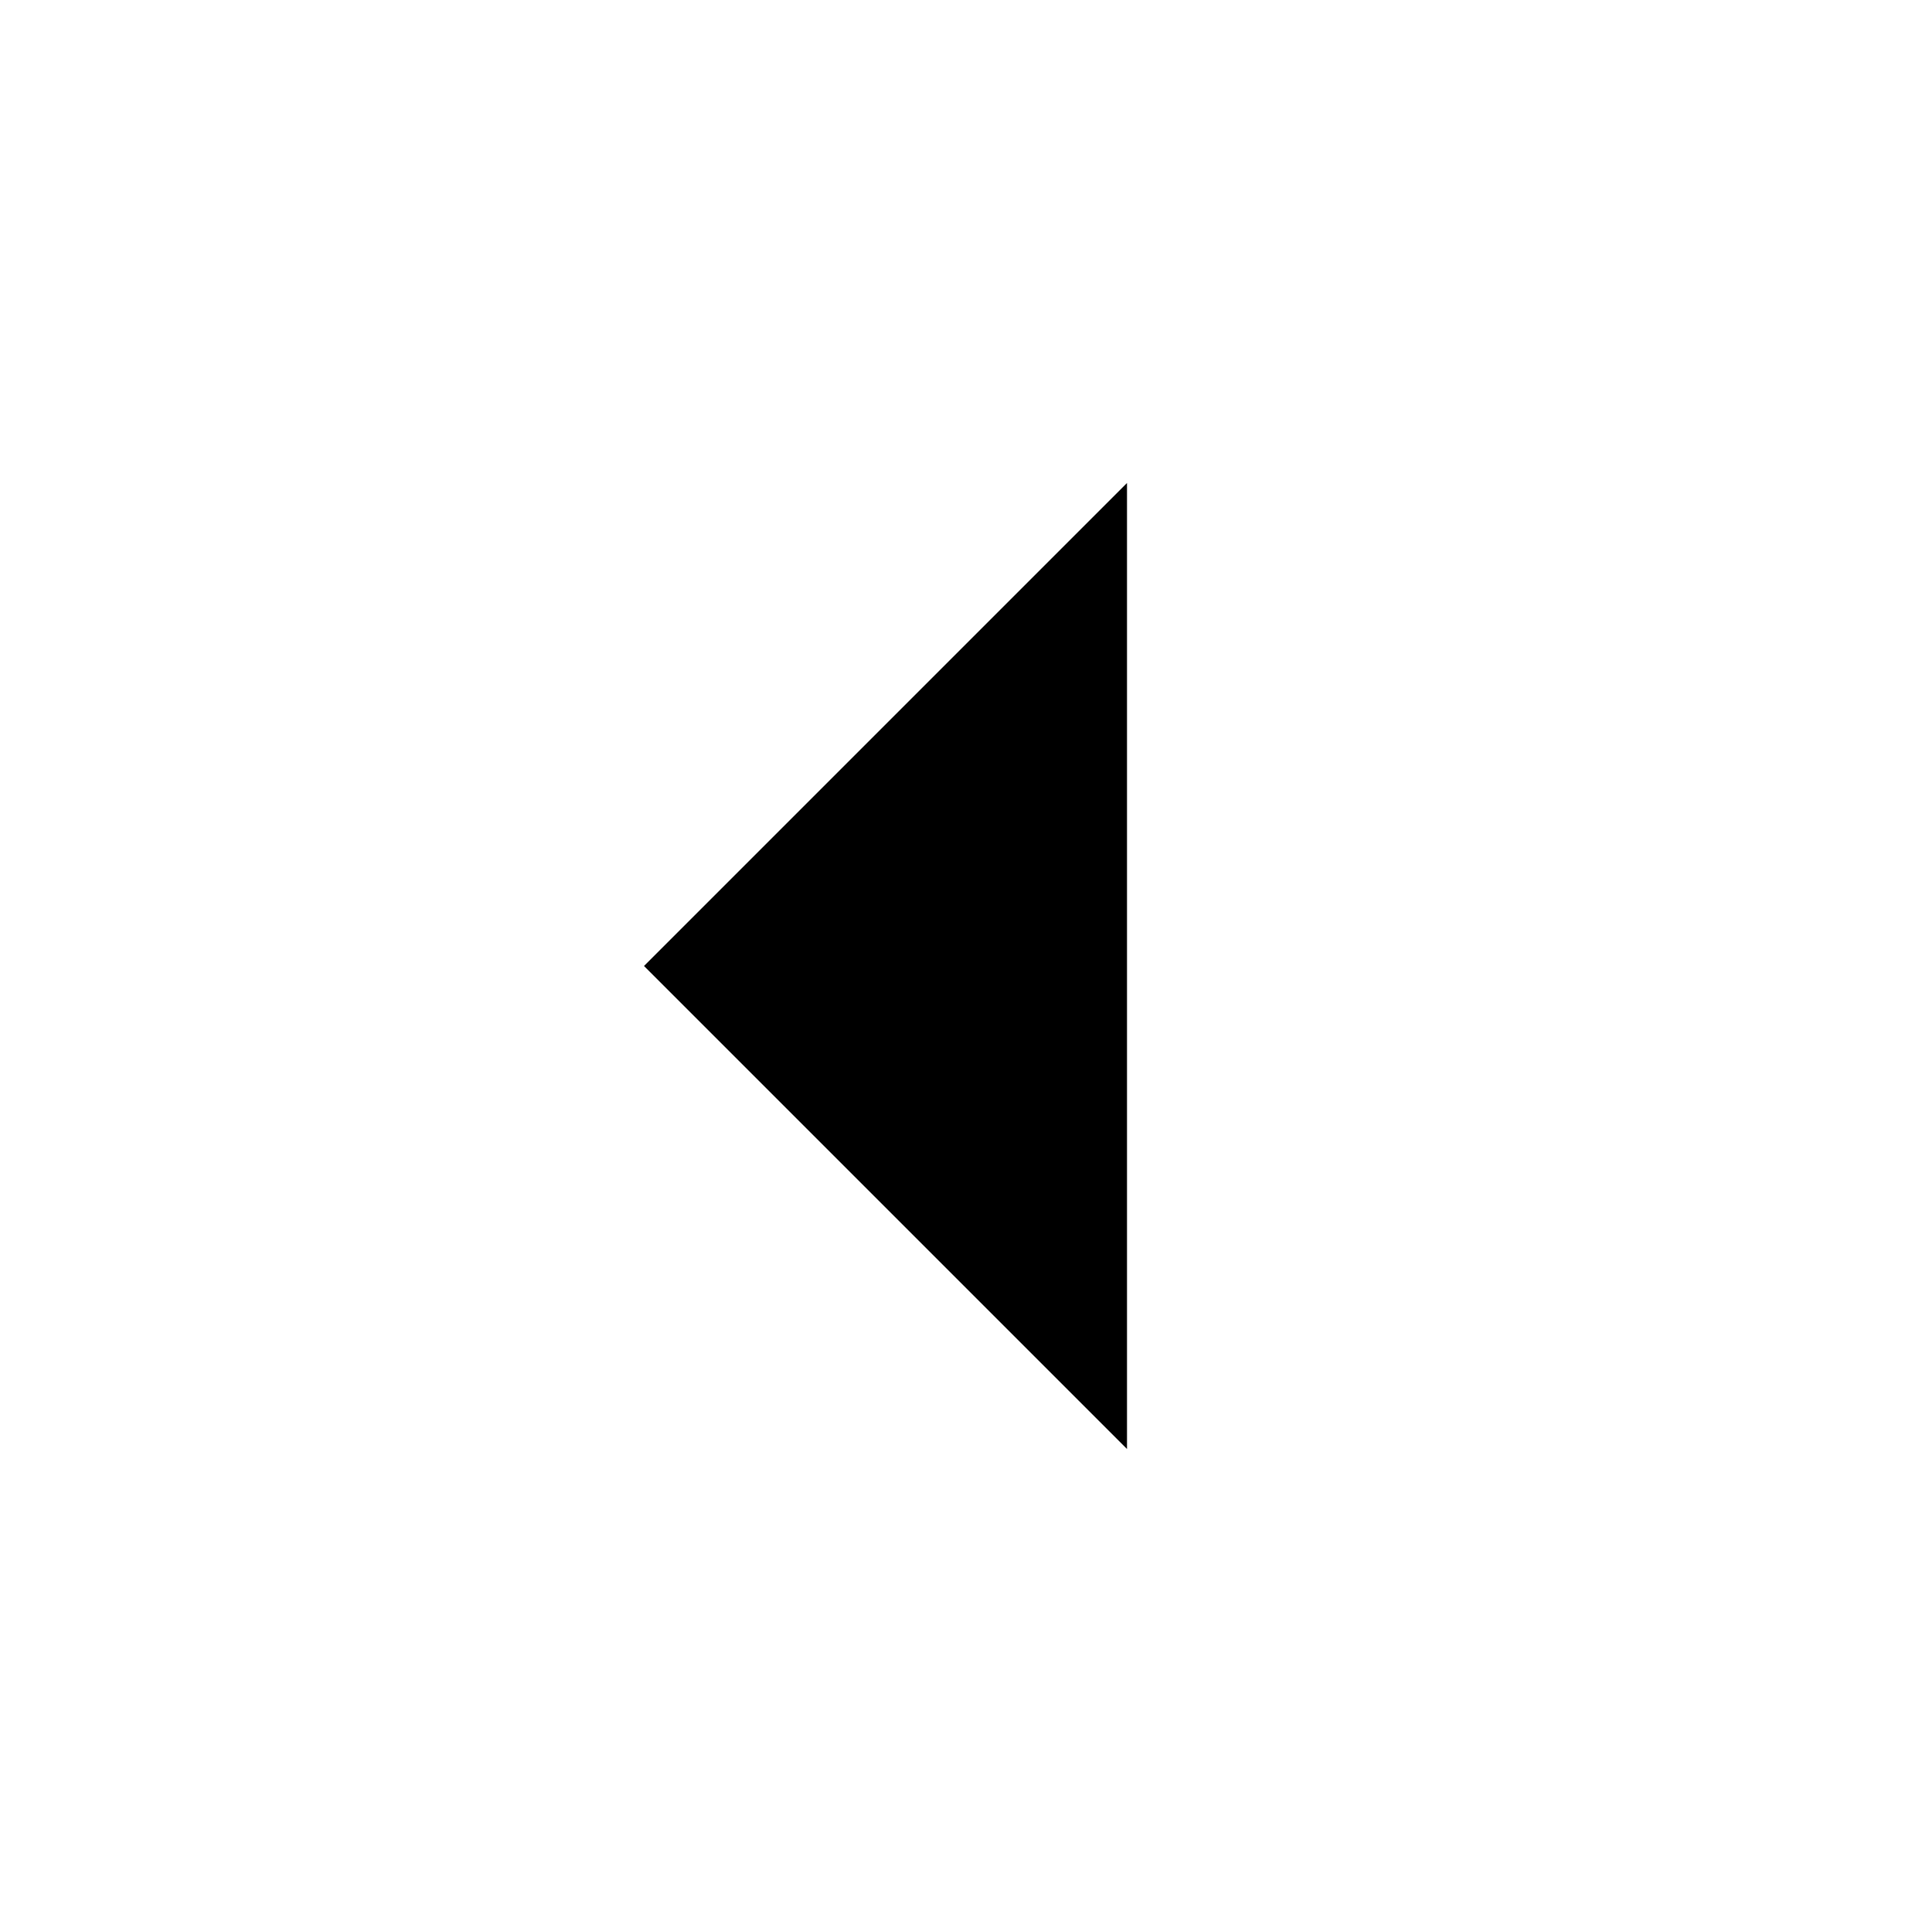 <svg xmlns="http://www.w3.org/2000/svg" width="24" height="24" fill="none"><g clip-path="url(#a)"><g><path fill="currentColor" d="M8 12L14 6V18L8 12Z"/></g></g><defs><clipPath id="a"><rect width="24" height="24" fill="#fff"/></clipPath></defs></svg>